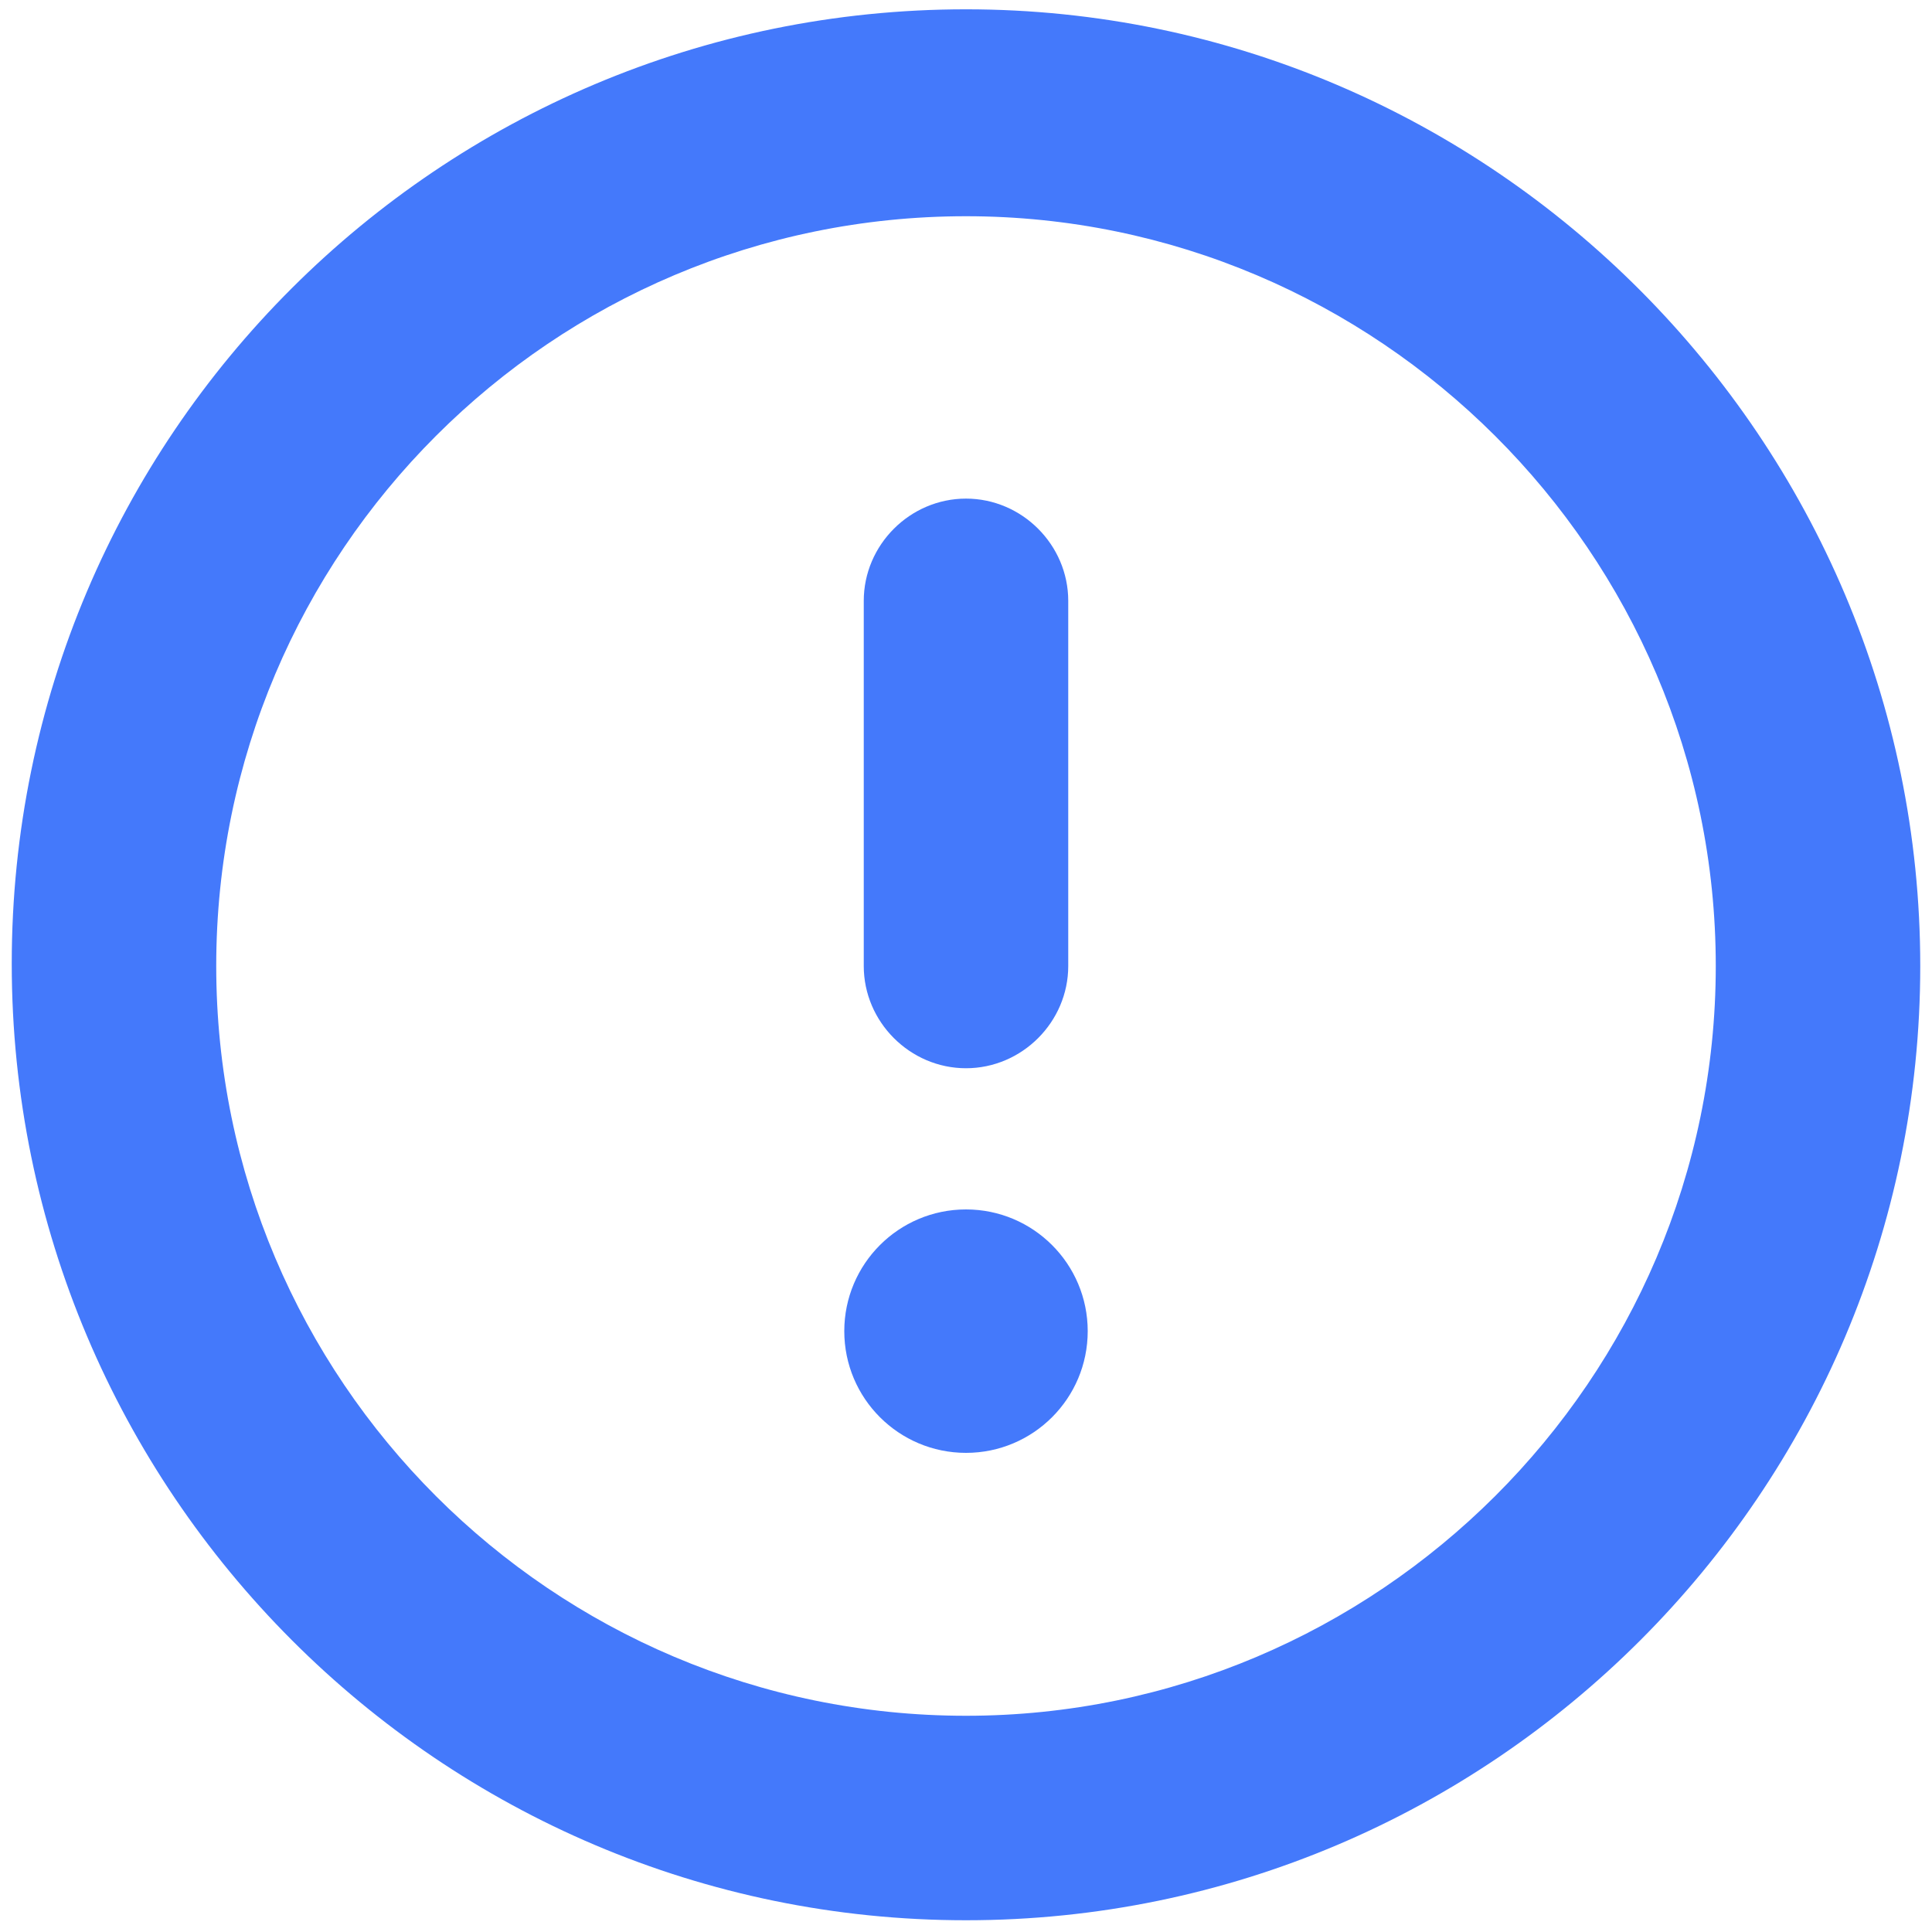 <?xml version="1.0" encoding="utf-8"?>
<!-- Generator: Adobe Illustrator 25.0.0, SVG Export Plug-In . SVG Version: 6.00 Build 0)  -->
<svg version="1.1" id="图层_1" xmlns="http://www.w3.org/2000/svg" xmlns:xlink="http://www.w3.org/1999/xlink" x="0px" y="0px"
	 viewBox="0 0 200 200" enable-background="new 0 0 200 200" xml:space="preserve">
<g id="g4" transform="matrix(2.52,0,0,2.52,-26,-26)">
	<path id="path2" fill="#4479FB" d="M50,54.2c-2.3,0-4.2-1.9-4.2-4.2V35c0-2.3,1.9-4.2,4.2-4.2s4.2,1.9,4.2,4.2v15
		C54.2,52.3,52.3,54.2,50,54.2z"/>
</g>
<g id="g8" transform="matrix(2.52,0,0,2.52,-26,-26)">
	<circle id="circle6" fill="#4479FB" cx="50" cy="65" r="5"/>
</g>
<g id="g12" transform="matrix(2.52,0,0,2.52,-26,-26)">
	<path id="path10" fill="#4479FB" d="M50,89.2c-21.6,0-39.2-17.6-39.2-39.3S28.4,10.7,50,10.7S89.2,28.4,89.2,50S71.6,89.2,50,89.2z
		 M50,19.2C33,19.2,19.2,33,19.2,50c0,17,13.8,30.8,30.8,30.8C66.9,80.8,80.8,67,80.8,50C80.8,33,66.9,19.2,50,19.2z"/>
</g>
<g>
</g>
<g>
</g>
<g>
</g>
<g>
</g>
<g>
</g>
<g>
</g>
</svg>
